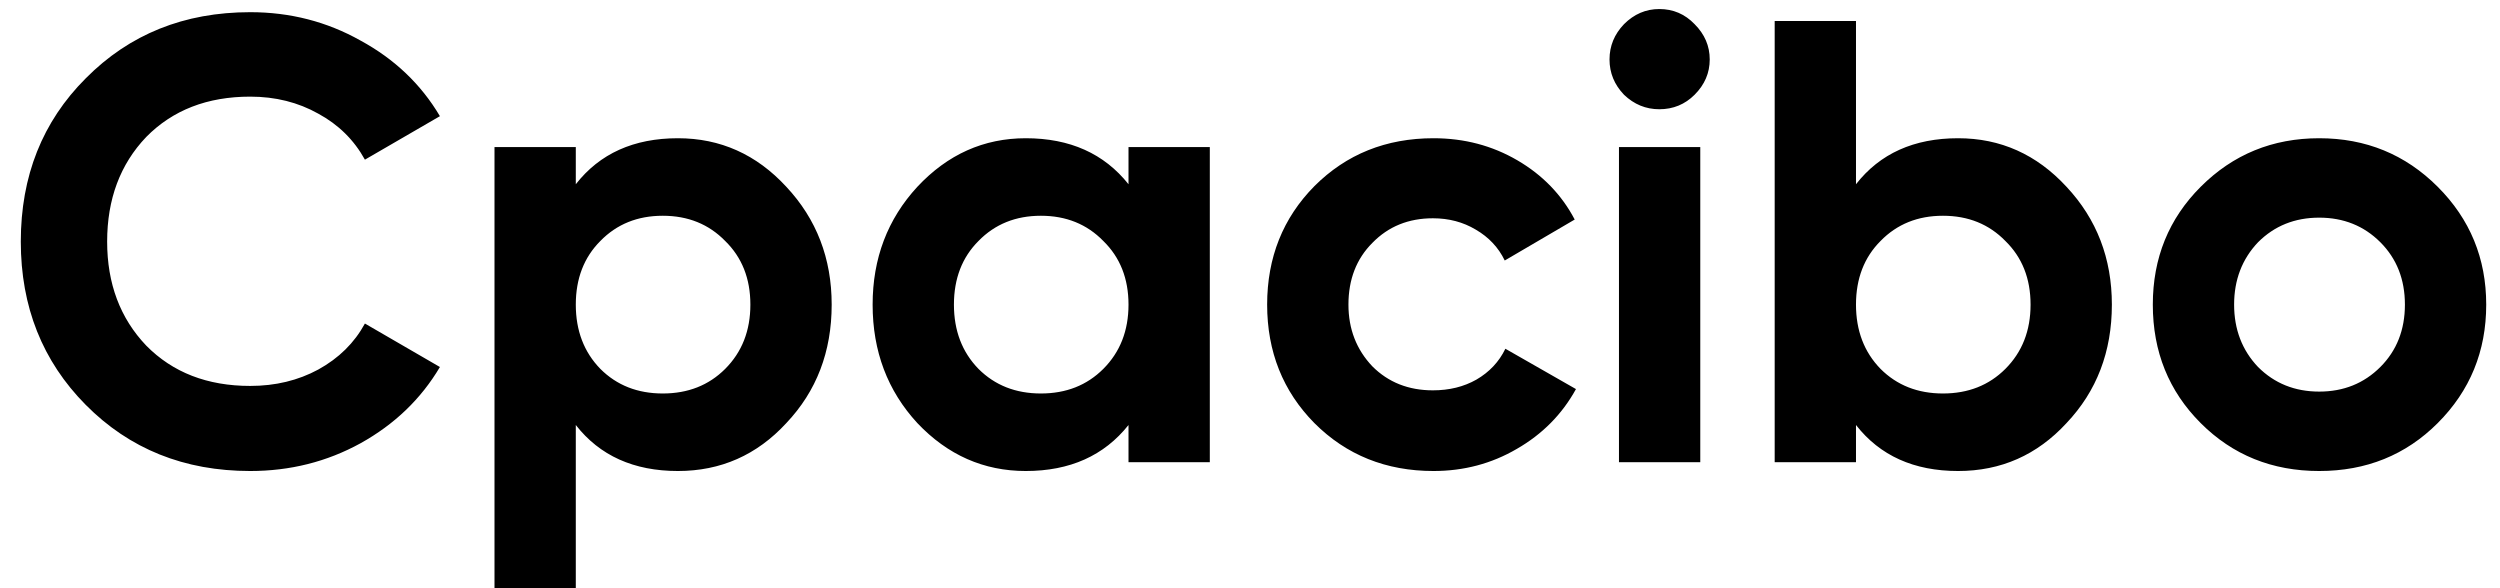 <svg width="119" height="28" viewBox="0 0 119 28" fill="none" xmlns="http://www.w3.org/2000/svg">
<path d="M11.91 22.42C8.77 22.42 6.16 21.37 4.08 19.27C2.02 17.19 0.99 14.6 0.99 11.5C0.99 8.38 2.02 5.79 4.08 3.73C6.16 1.63 8.77 0.58 11.91 0.58C13.81 0.58 15.56 1.03 17.16 1.93C18.78 2.81 20.04 4.01 20.94 5.53L17.37 7.6C16.85 6.66 16.11 5.93 15.15 5.41C14.19 4.87 13.11 4.6 11.91 4.6C9.87 4.6 8.22 5.24 6.96 6.52C5.72 7.82 5.1 9.48 5.1 11.5C5.1 13.5 5.72 15.15 6.96 16.45C8.22 17.73 9.87 18.37 11.91 18.37C13.11 18.37 14.19 18.11 15.15 17.59C16.13 17.05 16.87 16.32 17.37 15.4L20.94 17.47C20.04 18.99 18.78 20.2 17.16 21.1C15.56 21.98 13.81 22.42 11.91 22.42ZM32.268 6.58C34.288 6.58 36.008 7.35 37.428 8.89C38.868 10.43 39.588 12.3 39.588 14.5C39.588 16.74 38.868 18.62 37.428 20.14C36.028 21.66 34.308 22.42 32.268 22.42C30.168 22.42 28.548 21.69 27.408 20.23V28H23.538V7H27.408V8.77C28.548 7.31 30.168 6.58 32.268 6.58ZM28.578 17.56C29.358 18.34 30.348 18.73 31.548 18.73C32.748 18.73 33.738 18.34 34.518 17.56C35.318 16.76 35.718 15.74 35.718 14.5C35.718 13.26 35.318 12.25 34.518 11.47C33.738 10.67 32.748 10.27 31.548 10.27C30.348 10.27 29.358 10.67 28.578 11.47C27.798 12.25 27.408 13.26 27.408 14.5C27.408 15.74 27.798 16.76 28.578 17.56ZM53.717 8.77V7H57.587V22H53.717V20.23C52.557 21.69 50.927 22.42 48.827 22.42C46.827 22.42 45.107 21.66 43.667 20.14C42.247 18.6 41.537 16.72 41.537 14.5C41.537 12.3 42.247 10.43 43.667 8.89C45.107 7.35 46.827 6.58 48.827 6.58C50.927 6.58 52.557 7.31 53.717 8.77ZM46.577 17.56C47.357 18.34 48.347 18.73 49.547 18.73C50.747 18.73 51.737 18.34 52.517 17.56C53.317 16.76 53.717 15.74 53.717 14.5C53.717 13.26 53.317 12.25 52.517 11.47C51.737 10.67 50.747 10.27 49.547 10.27C48.347 10.27 47.357 10.67 46.577 11.47C45.797 12.25 45.407 13.26 45.407 14.5C45.407 15.74 45.797 16.76 46.577 17.56ZM68.236 22.42C65.976 22.42 64.086 21.66 62.566 20.14C61.066 18.62 60.316 16.74 60.316 14.5C60.316 12.26 61.066 10.38 62.566 8.86C64.086 7.34 65.976 6.58 68.236 6.58C69.696 6.58 71.026 6.93 72.226 7.63C73.426 8.33 74.336 9.27 74.956 10.45L71.626 12.4C71.326 11.78 70.866 11.29 70.246 10.93C69.646 10.57 68.966 10.39 68.206 10.39C67.046 10.39 66.086 10.78 65.326 11.56C64.566 12.32 64.186 13.3 64.186 14.5C64.186 15.66 64.566 16.64 65.326 17.44C66.086 18.2 67.046 18.58 68.206 18.58C68.986 18.58 69.676 18.41 70.276 18.07C70.896 17.71 71.356 17.22 71.656 16.6L75.016 18.52C74.356 19.72 73.416 20.67 72.196 21.37C70.996 22.07 69.676 22.42 68.236 22.42ZM78.983 5.2C78.343 5.2 77.783 4.97 77.303 4.51C76.843 4.03 76.613 3.47 76.613 2.83C76.613 2.19 76.843 1.63 77.303 1.15C77.783 0.67 78.343 0.43 78.983 0.43C79.643 0.43 80.203 0.67 80.663 1.15C81.143 1.63 81.383 2.19 81.383 2.83C81.383 3.47 81.143 4.03 80.663 4.51C80.203 4.97 79.643 5.2 78.983 5.2ZM80.933 22H77.063V7H80.933V22ZM93.205 6.58C95.225 6.58 96.945 7.35 98.365 8.89C99.805 10.43 100.525 12.3 100.525 14.5C100.525 16.74 99.805 18.62 98.365 20.14C96.965 21.66 95.245 22.42 93.205 22.42C91.105 22.42 89.485 21.69 88.345 20.23V22H84.475V1H88.345V8.77C89.485 7.31 91.105 6.58 93.205 6.58ZM89.515 17.56C90.295 18.34 91.285 18.73 92.485 18.73C93.685 18.73 94.675 18.34 95.455 17.56C96.255 16.76 96.655 15.74 96.655 14.5C96.655 13.26 96.255 12.25 95.455 11.47C94.675 10.67 93.685 10.27 92.485 10.27C91.285 10.27 90.295 10.67 89.515 11.47C88.735 12.25 88.345 13.26 88.345 14.5C88.345 15.74 88.735 16.76 89.515 17.56ZM116.034 20.14C114.514 21.66 112.634 22.42 110.394 22.42C108.154 22.42 106.274 21.66 104.754 20.14C103.234 18.62 102.474 16.74 102.474 14.5C102.474 12.28 103.234 10.41 104.754 8.89C106.294 7.35 108.174 6.58 110.394 6.58C112.614 6.58 114.494 7.35 116.034 8.89C117.574 10.43 118.344 12.3 118.344 14.5C118.344 16.72 117.574 18.6 116.034 20.14ZM107.484 17.47C108.264 18.25 109.234 18.64 110.394 18.64C111.554 18.64 112.524 18.25 113.304 17.47C114.084 16.69 114.474 15.7 114.474 14.5C114.474 13.3 114.084 12.31 113.304 11.53C112.524 10.75 111.554 10.36 110.394 10.36C109.234 10.36 108.264 10.75 107.484 11.53C106.724 12.33 106.344 13.32 106.344 14.5C106.344 15.68 106.724 16.67 107.484 17.47Z" fill="black"/>
</svg>

